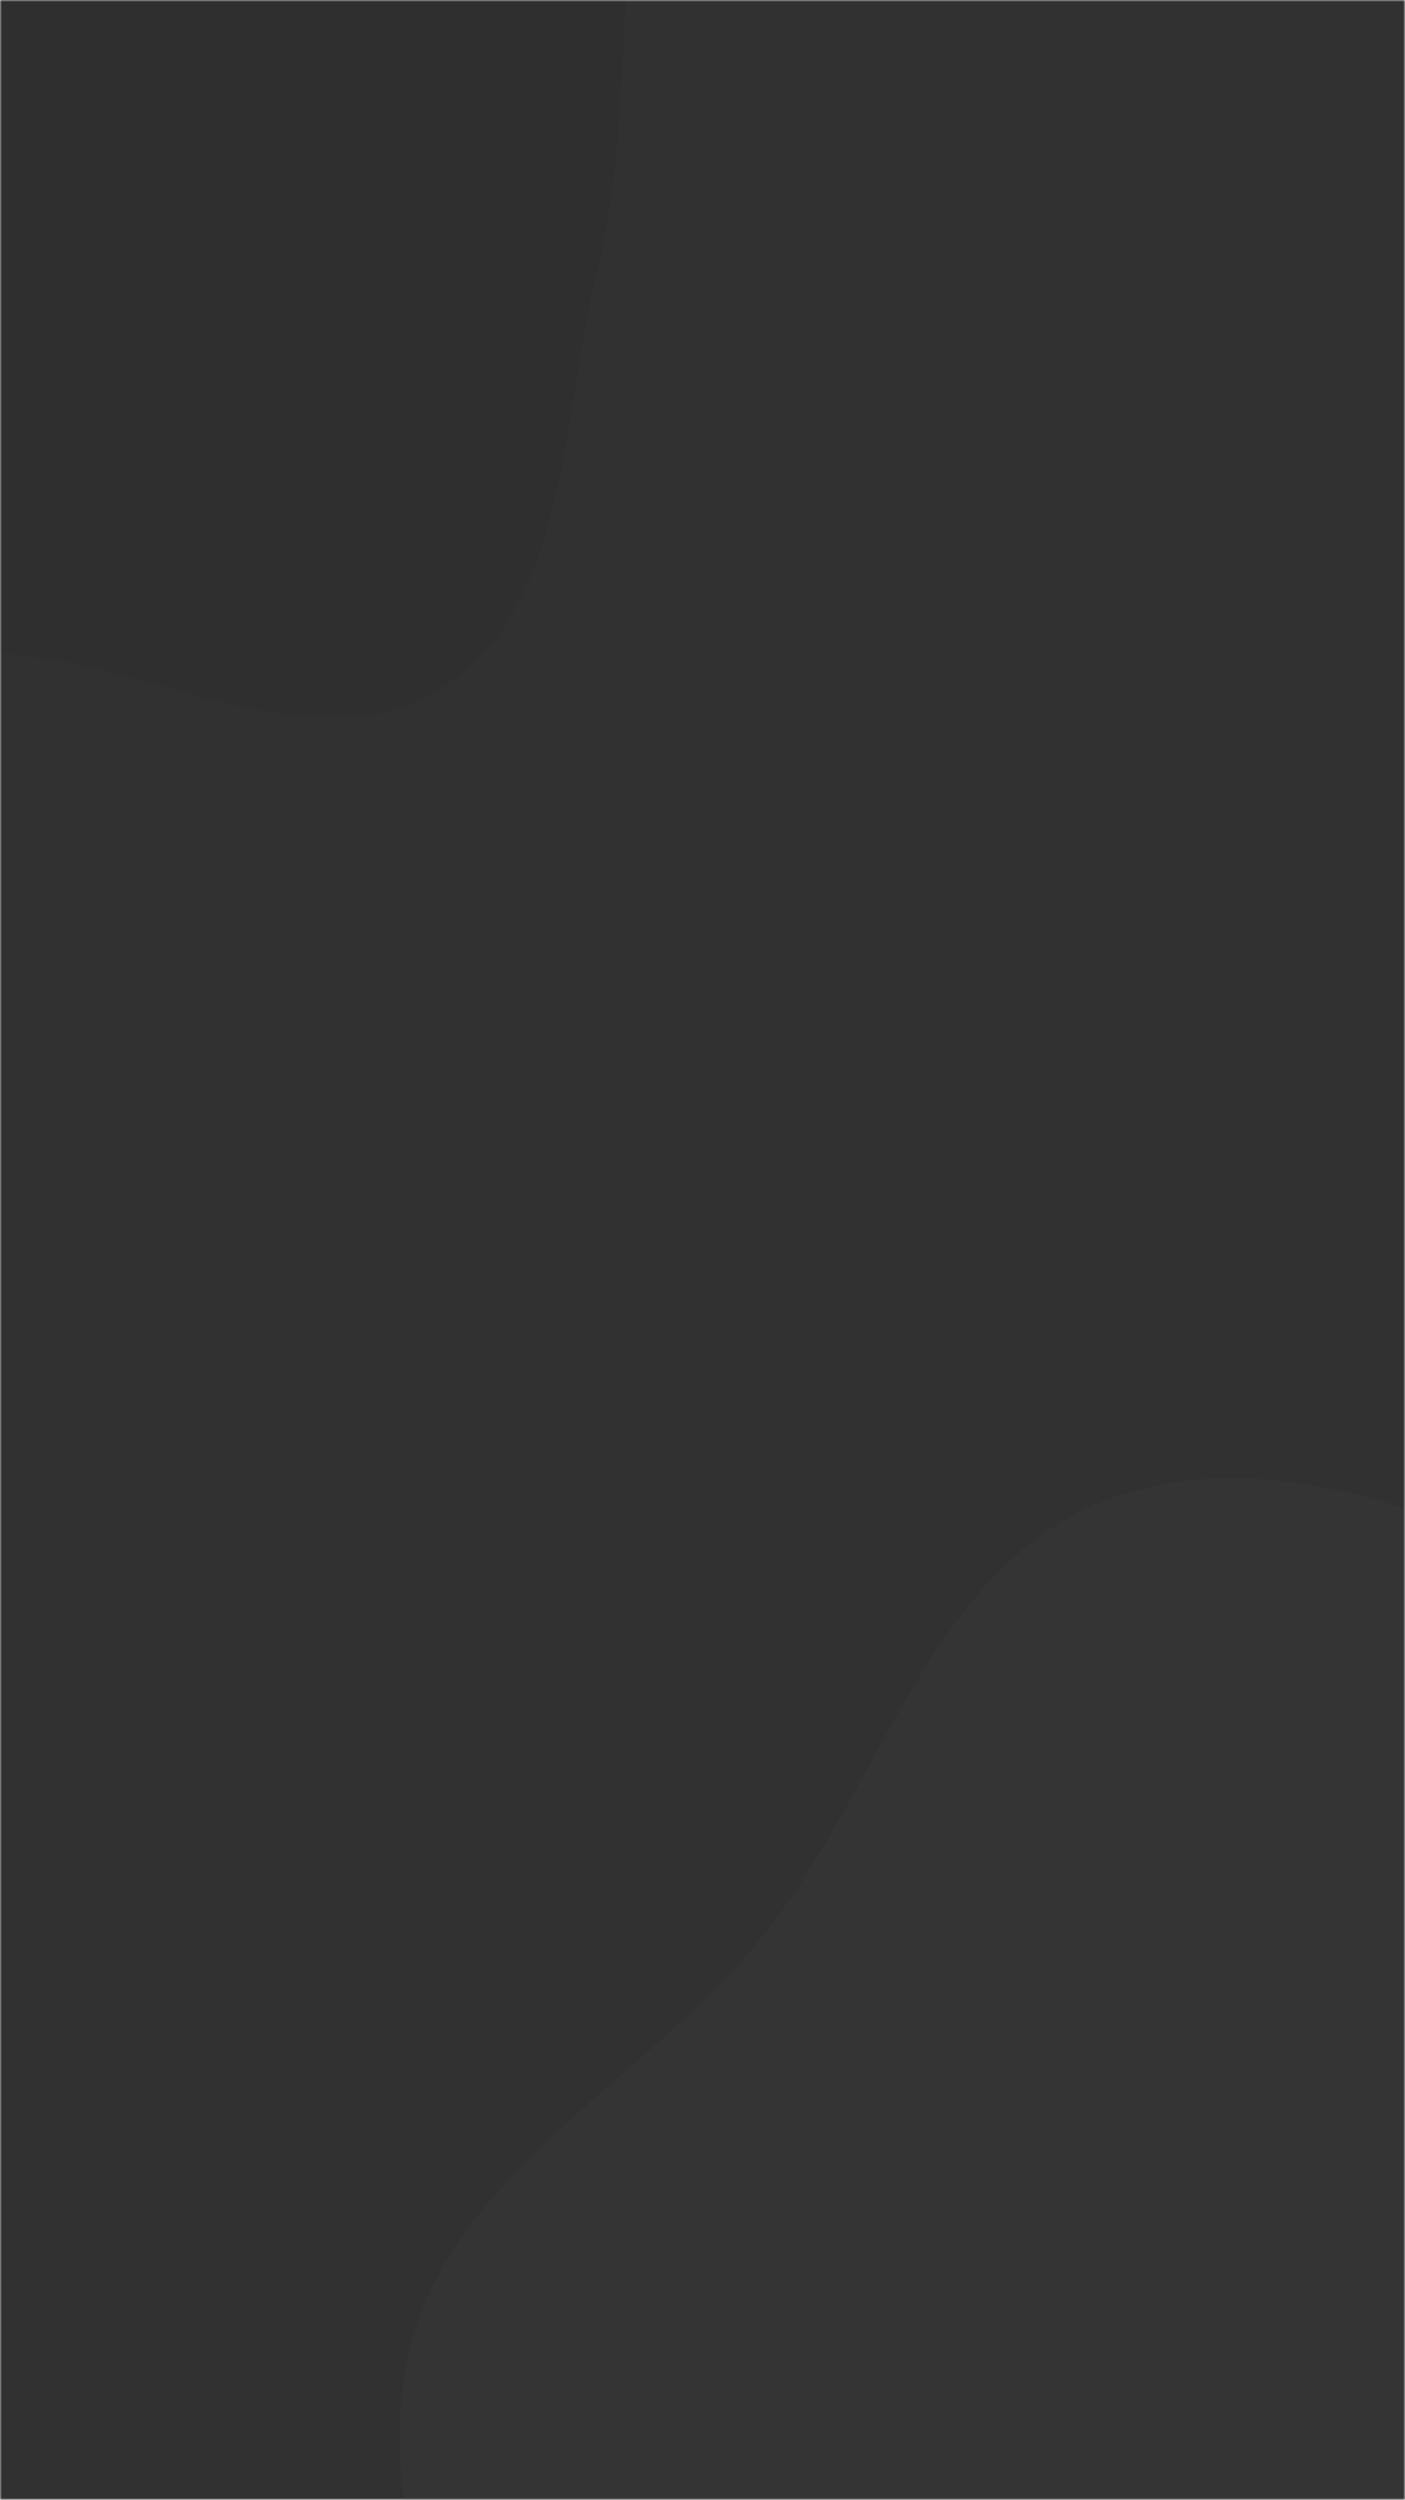 <svg xmlns="http://www.w3.org/2000/svg" version="1.1" xmlns:xlink="http://www.w3.org/1999/xlink" xmlns:svgjs="http://svgjs.com/svgjs" width="375" height="667" preserveAspectRatio="none" viewBox="0 0 375 667"><g mask="url(&quot;#SvgjsMask1076&quot;)" fill="none"><rect width="375" height="667" x="0" y="0" fill="rgba(49, 49, 49, 1)"></rect><path d="M0,174.49C40.211,176.212,84.032,205.201,117.953,183.538C151.86,161.883,149.74,111.83,159.303,72.751C167.187,40.535,165.364,8.717,168.808,-24.271C173.597,-70.134,208.823,-120.468,183.502,-159.006C158.975,-196.335,101.708,-192.94,57.064,-194.341C19.813,-195.51,-12.04,-172.26,-48.828,-166.294C-92.993,-159.132,-145.529,-184.52,-179.926,-155.907C-213.79,-127.738,-210.712,-74.521,-212.084,-30.493C-213.342,9.866,-205.275,49.373,-187.452,85.606C-169.997,121.09,-147.368,156.766,-111.636,173.709C-77.317,189.982,-37.947,172.865,0,174.49" fill="#2f2f2f"></path><path d="M375 999.496C438.15 992.355 452.382 903.03 498.774 859.595 534.067 826.551 592.549 819.487 613.7 776.011 634.941 732.35 620.467 680.518 608.824 633.381 598.081 589.886 577.783 550.544 549.44 515.847 520.42 480.322 485.776 450.847 444.086 431.714 397.405 410.291 344.92 382.543 296.537 399.78 248.239 416.987 235.194 478.041 202.708 517.708 171.387 555.952 119.495 580.448 109.011 628.757 98.39 677.701 126.47 725.445 147.792 770.762 168.896 815.614 196.894 854.614 231.827 889.782 275.076 933.321 314.02 1006.392 375 999.496" fill="#343434"></path></g><defs><mask id="SvgjsMask1076"><rect width="375" height="667" fill="#ffffff"></rect></mask></defs></svg>